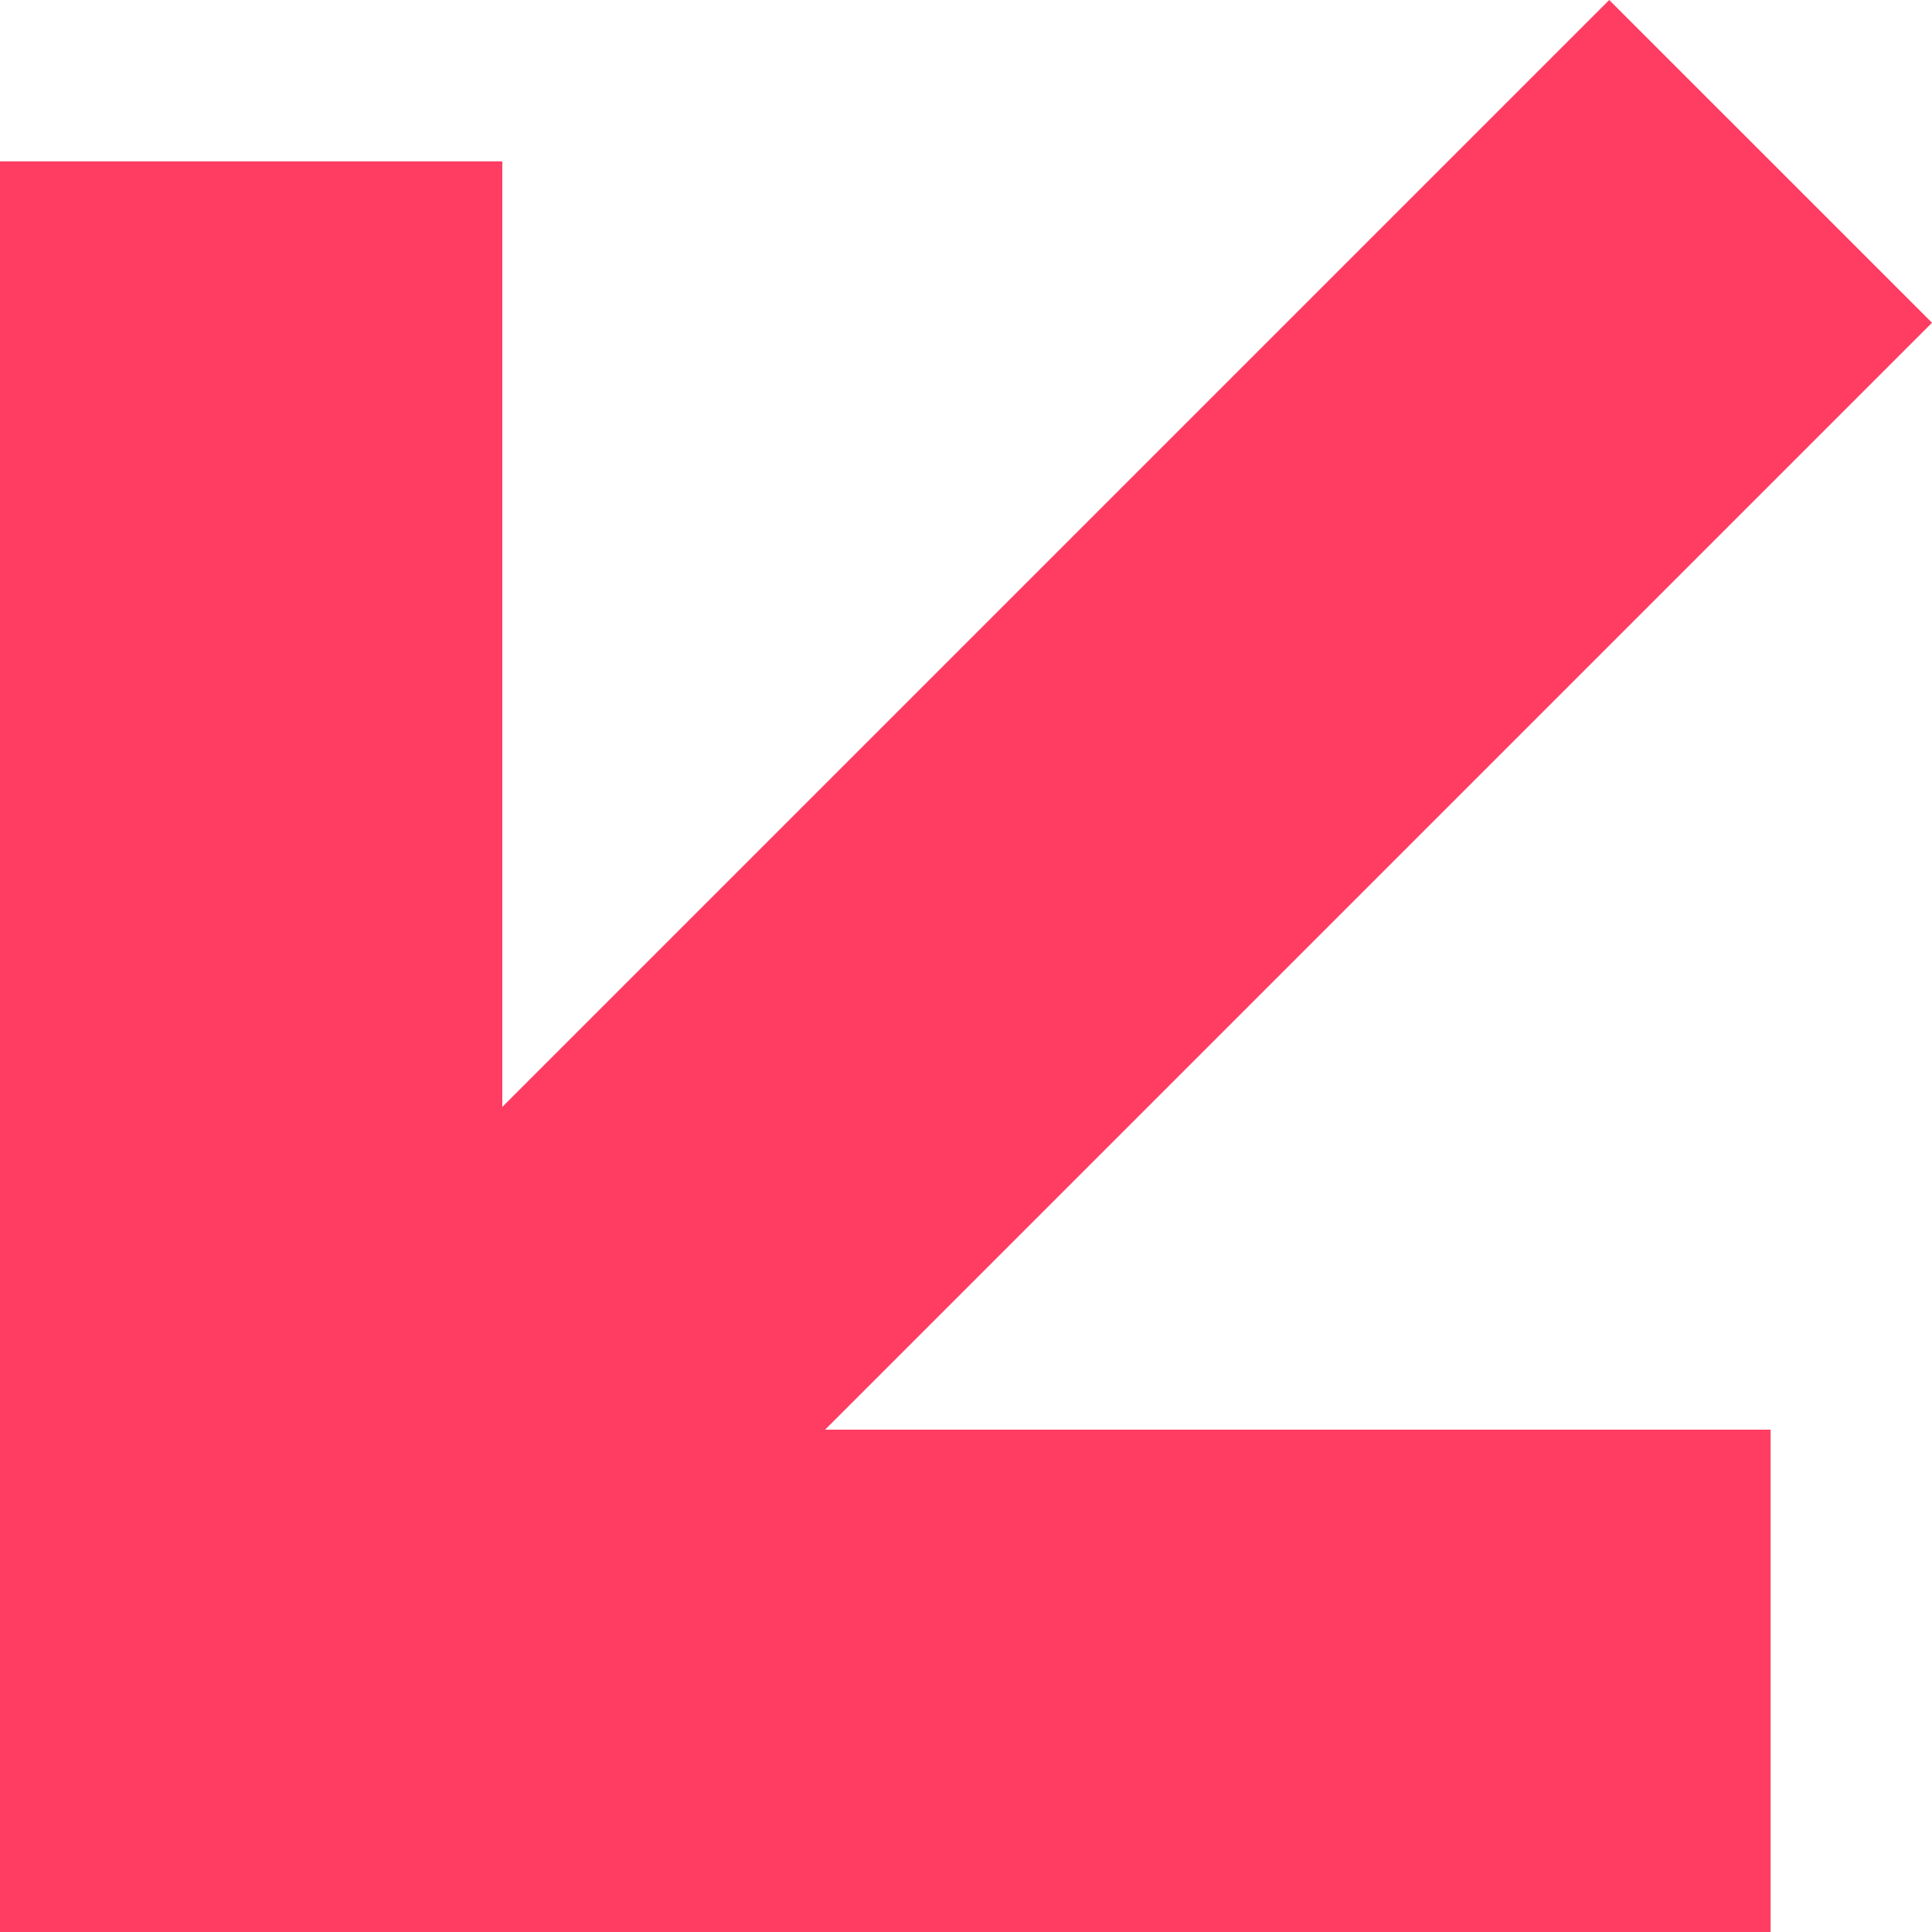 <?xml version="1.0"?>
<svg xmlns="http://www.w3.org/2000/svg" xmlns:xlink="http://www.w3.org/1999/xlink" version="1.1" id="Capa_1" x="0px" y="0px" width="512px" height="512px" viewBox="0 0 153.852 153.852" style="enable-background:new 0 0 153.852 153.852;" xml:space="preserve" class=""><g><g>
	<polygon points="40,88.148 40,12.851 0,12.851 0,153.852 141,153.852 141,113.852 65.703,113.852 153.852,25.703 128.148,0  " data-original="#000000" class="active-path" data-old_color="#000000" fill="#FF3C62"/>
</g></g> </svg>
